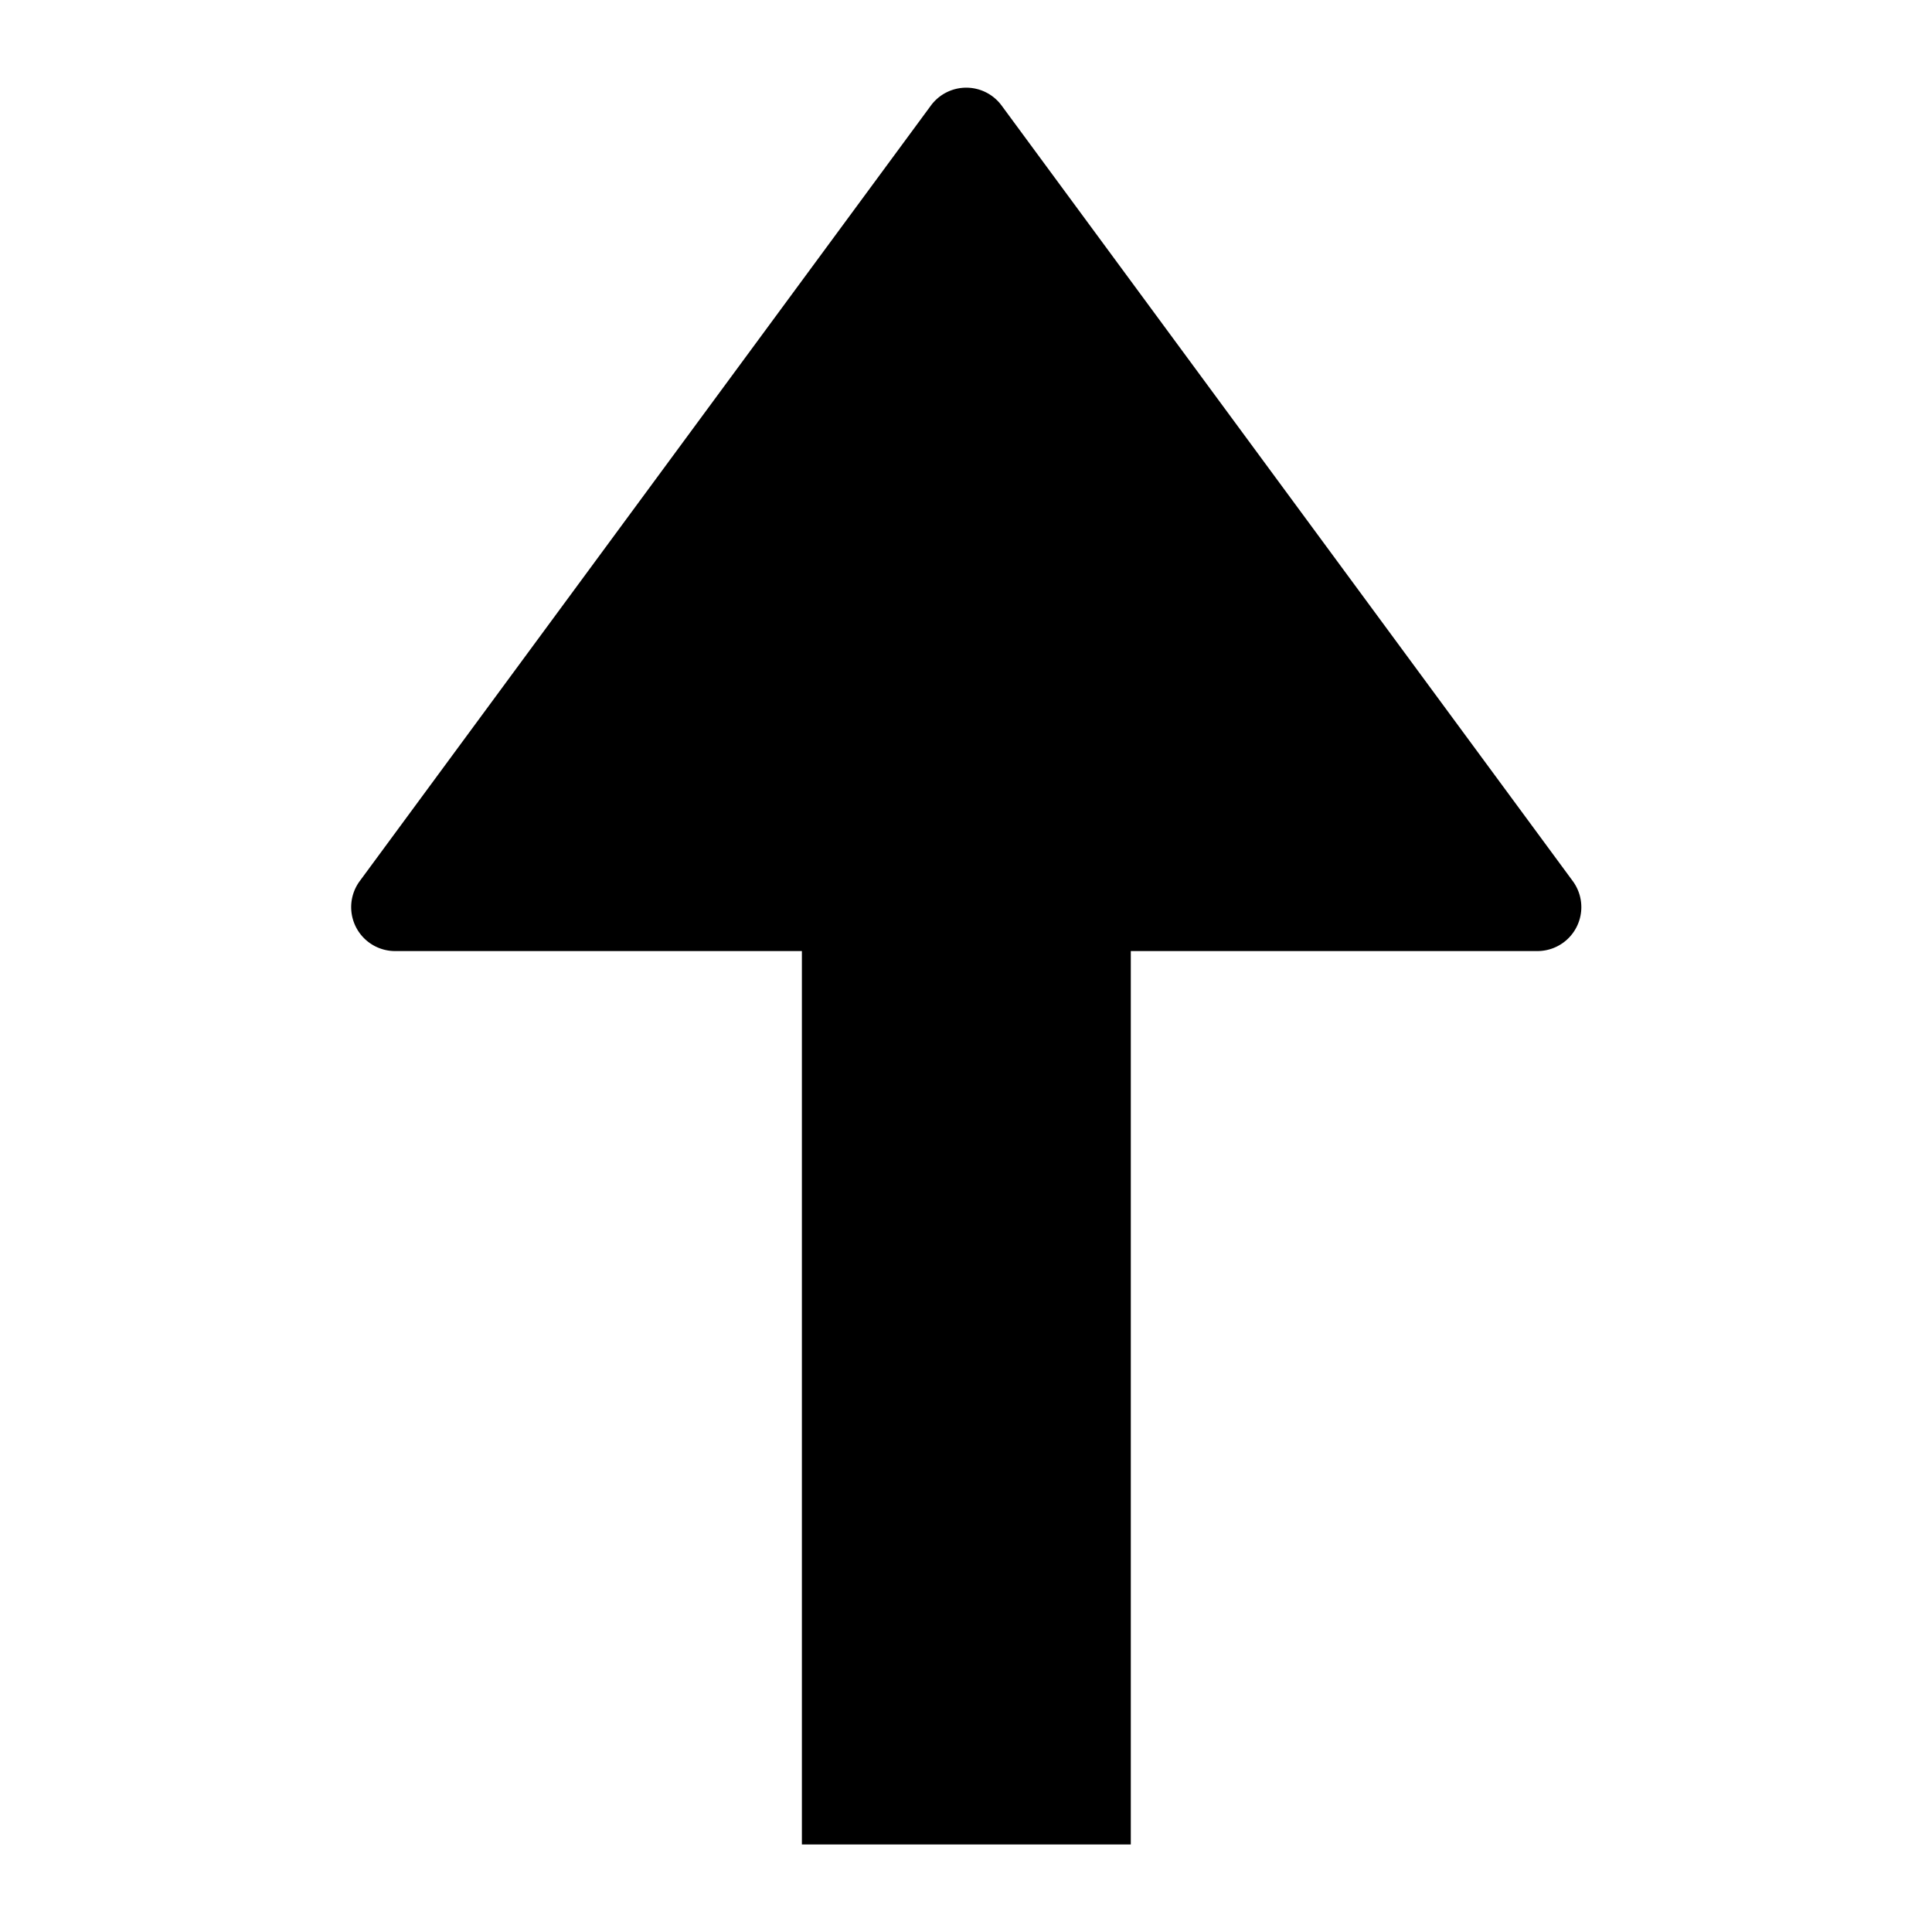 <svg t="1628144435980" class="icon" viewBox="0 0 1126 1024" version="1.1" xmlns="http://www.w3.org/2000/svg" p-id="20939" width="200" height="200"><path d="M230.4 503.296a25.6 25.6 0 0 1-20.685-40.858L542.515 10.547a25.6 25.6 0 0 1 41.267 0l332.8 451.891a25.6 25.6 0 0 1-20.48 40.858H659.046V1024H467.354V503.296H230.298z" p-id="20940"></path></svg>
